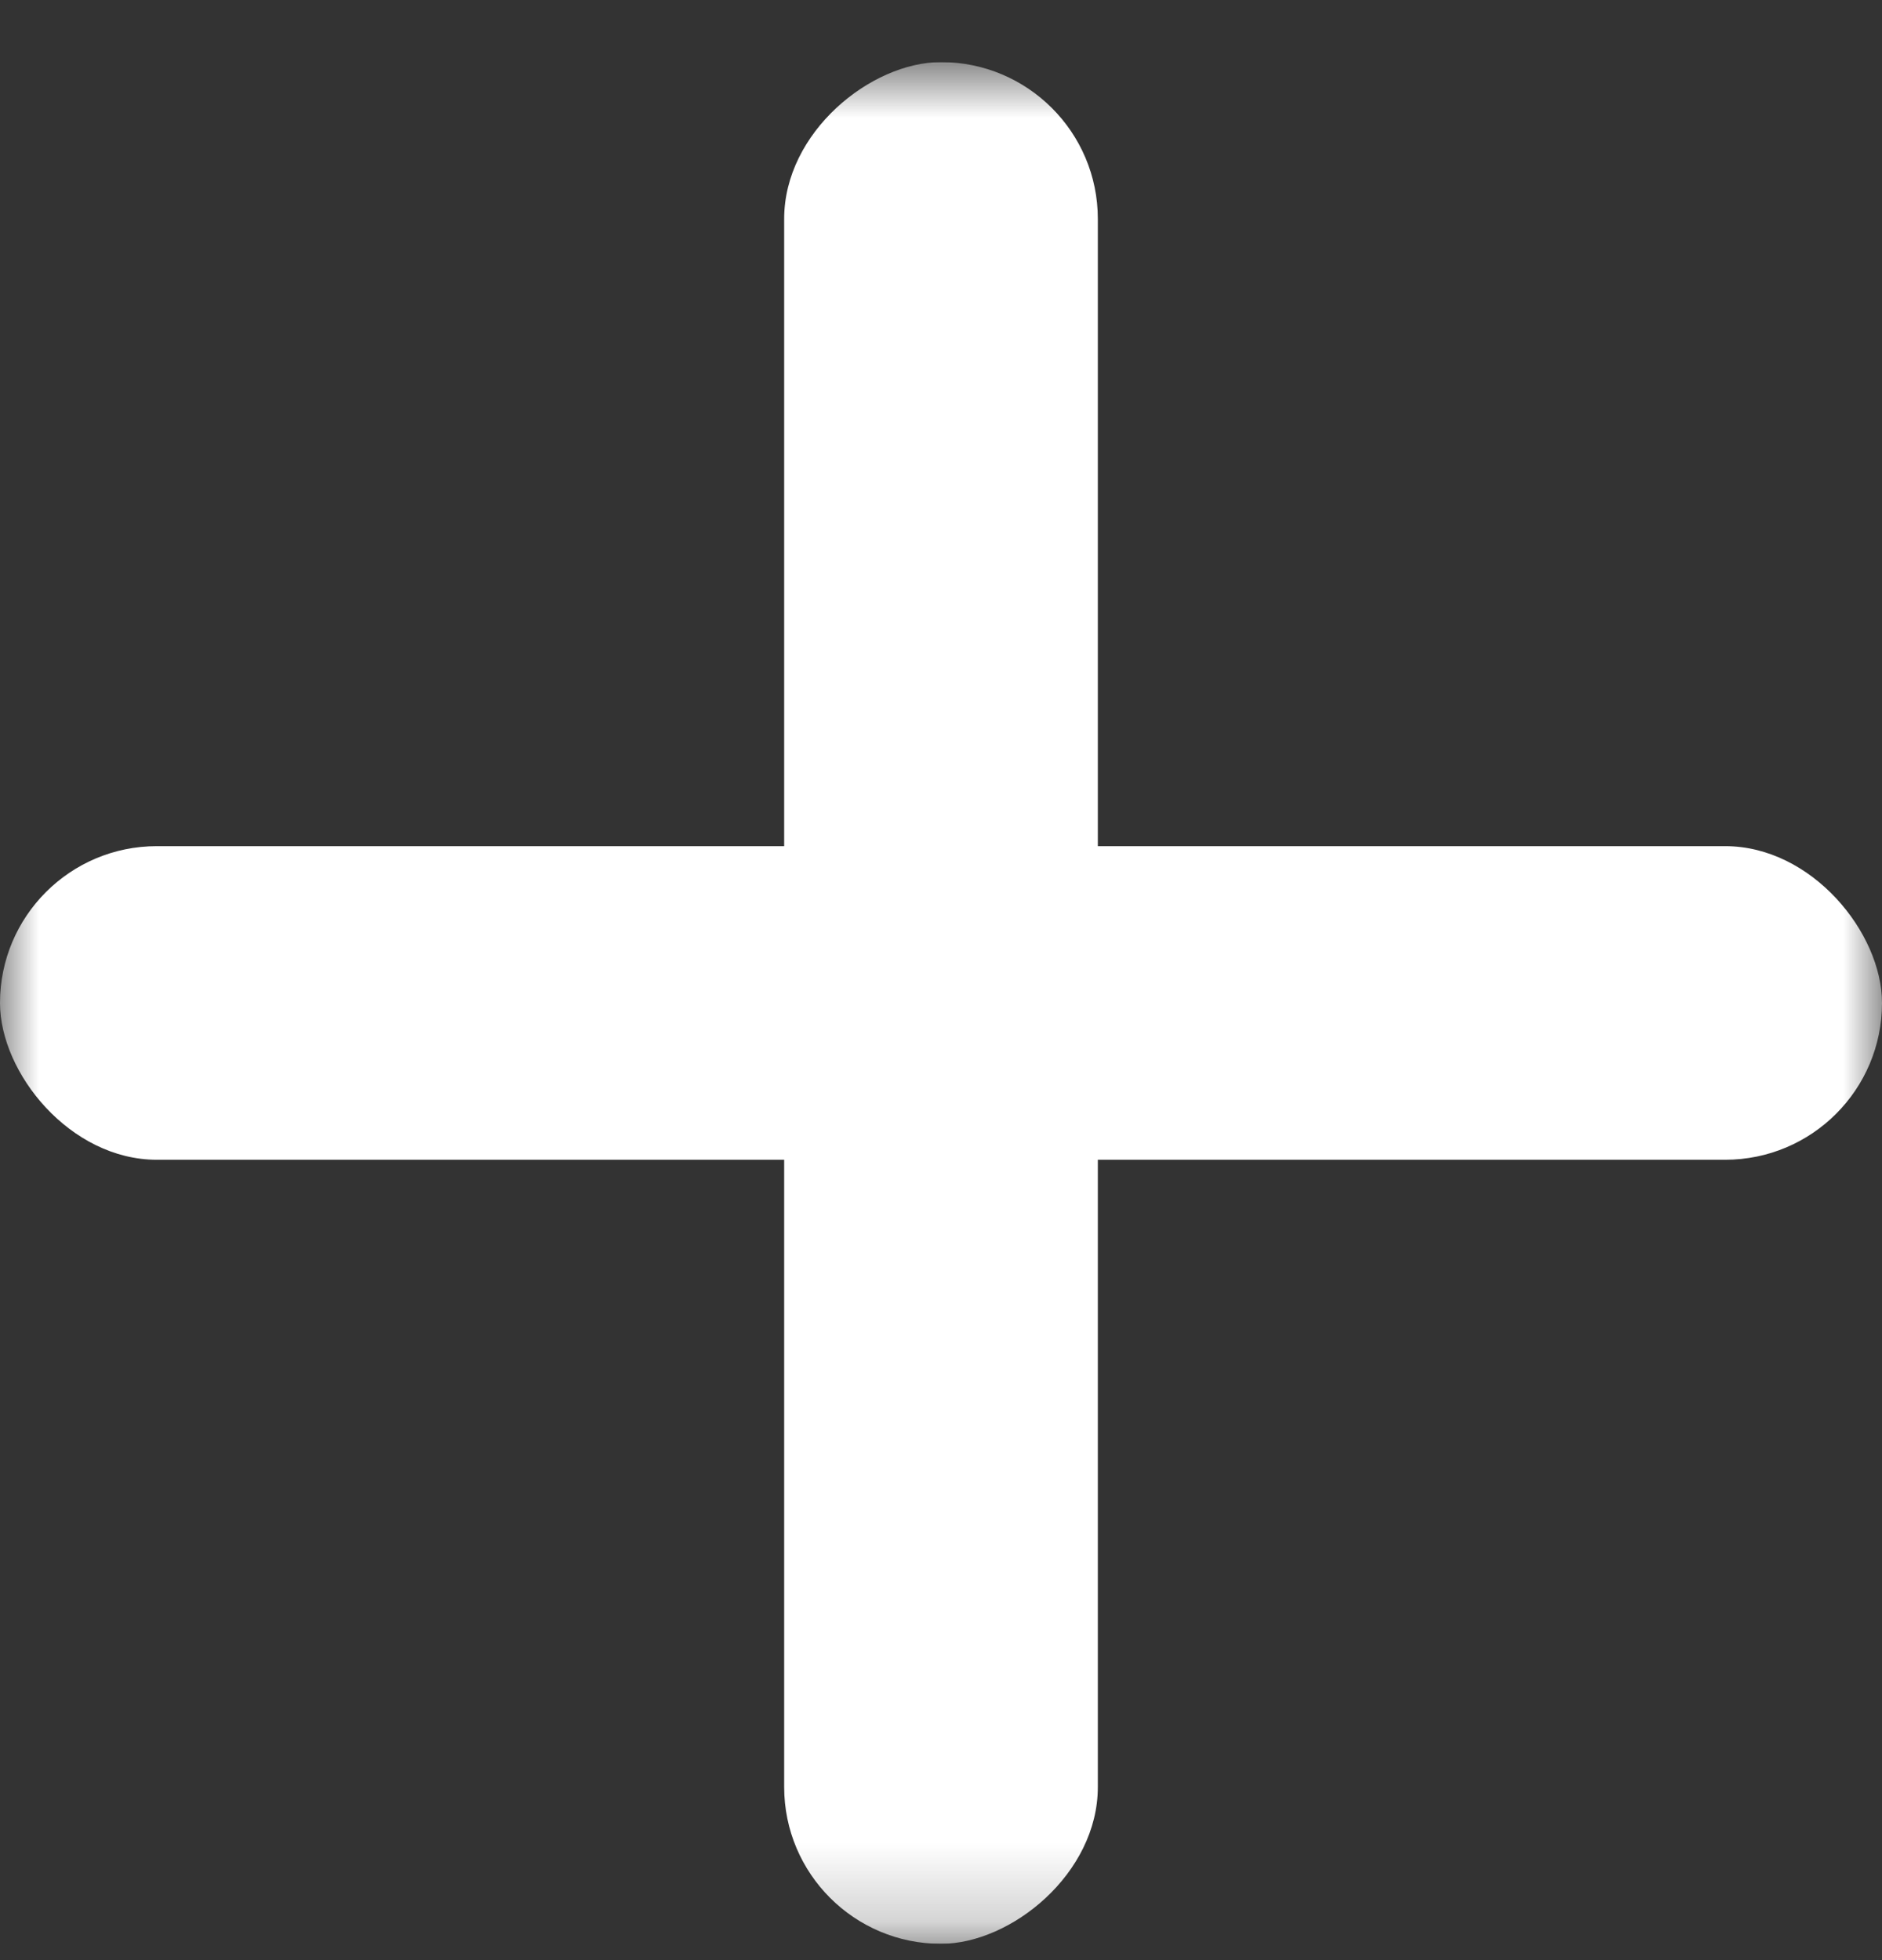<svg width="24" height="25" viewBox="0 0 24 25" fill="none" xmlns="http://www.w3.org/2000/svg">
<rect x="0" y="0" width="24" height="25" fill="#333333" stroke="none"/>
<g clip-path="url(#clip0_164_5143)">
<mask id="mask0_164_5143" style="mask-type:luminance" maskUnits="userSpaceOnUse" x="0" y="0" width="24" height="25">
<path d="M0 0.792H24V24.792H0V0.792Z" fill="white"/>
</mask>
<g mask="url(#mask0_164_5143)">
<rect y="10.792" width="24" height="4" rx="2" fill="white"/>
<rect x="14" y="0.792" width="24" height="4" rx="2" transform="rotate(90 14 0.792)" fill="white"/>
</g>
</g>
<defs>
<clipPath id="clip0_164_5143">
<rect width="24" height="24" fill="white" transform="translate(0 0.792)"/>
</clipPath>
</defs>
</svg>
